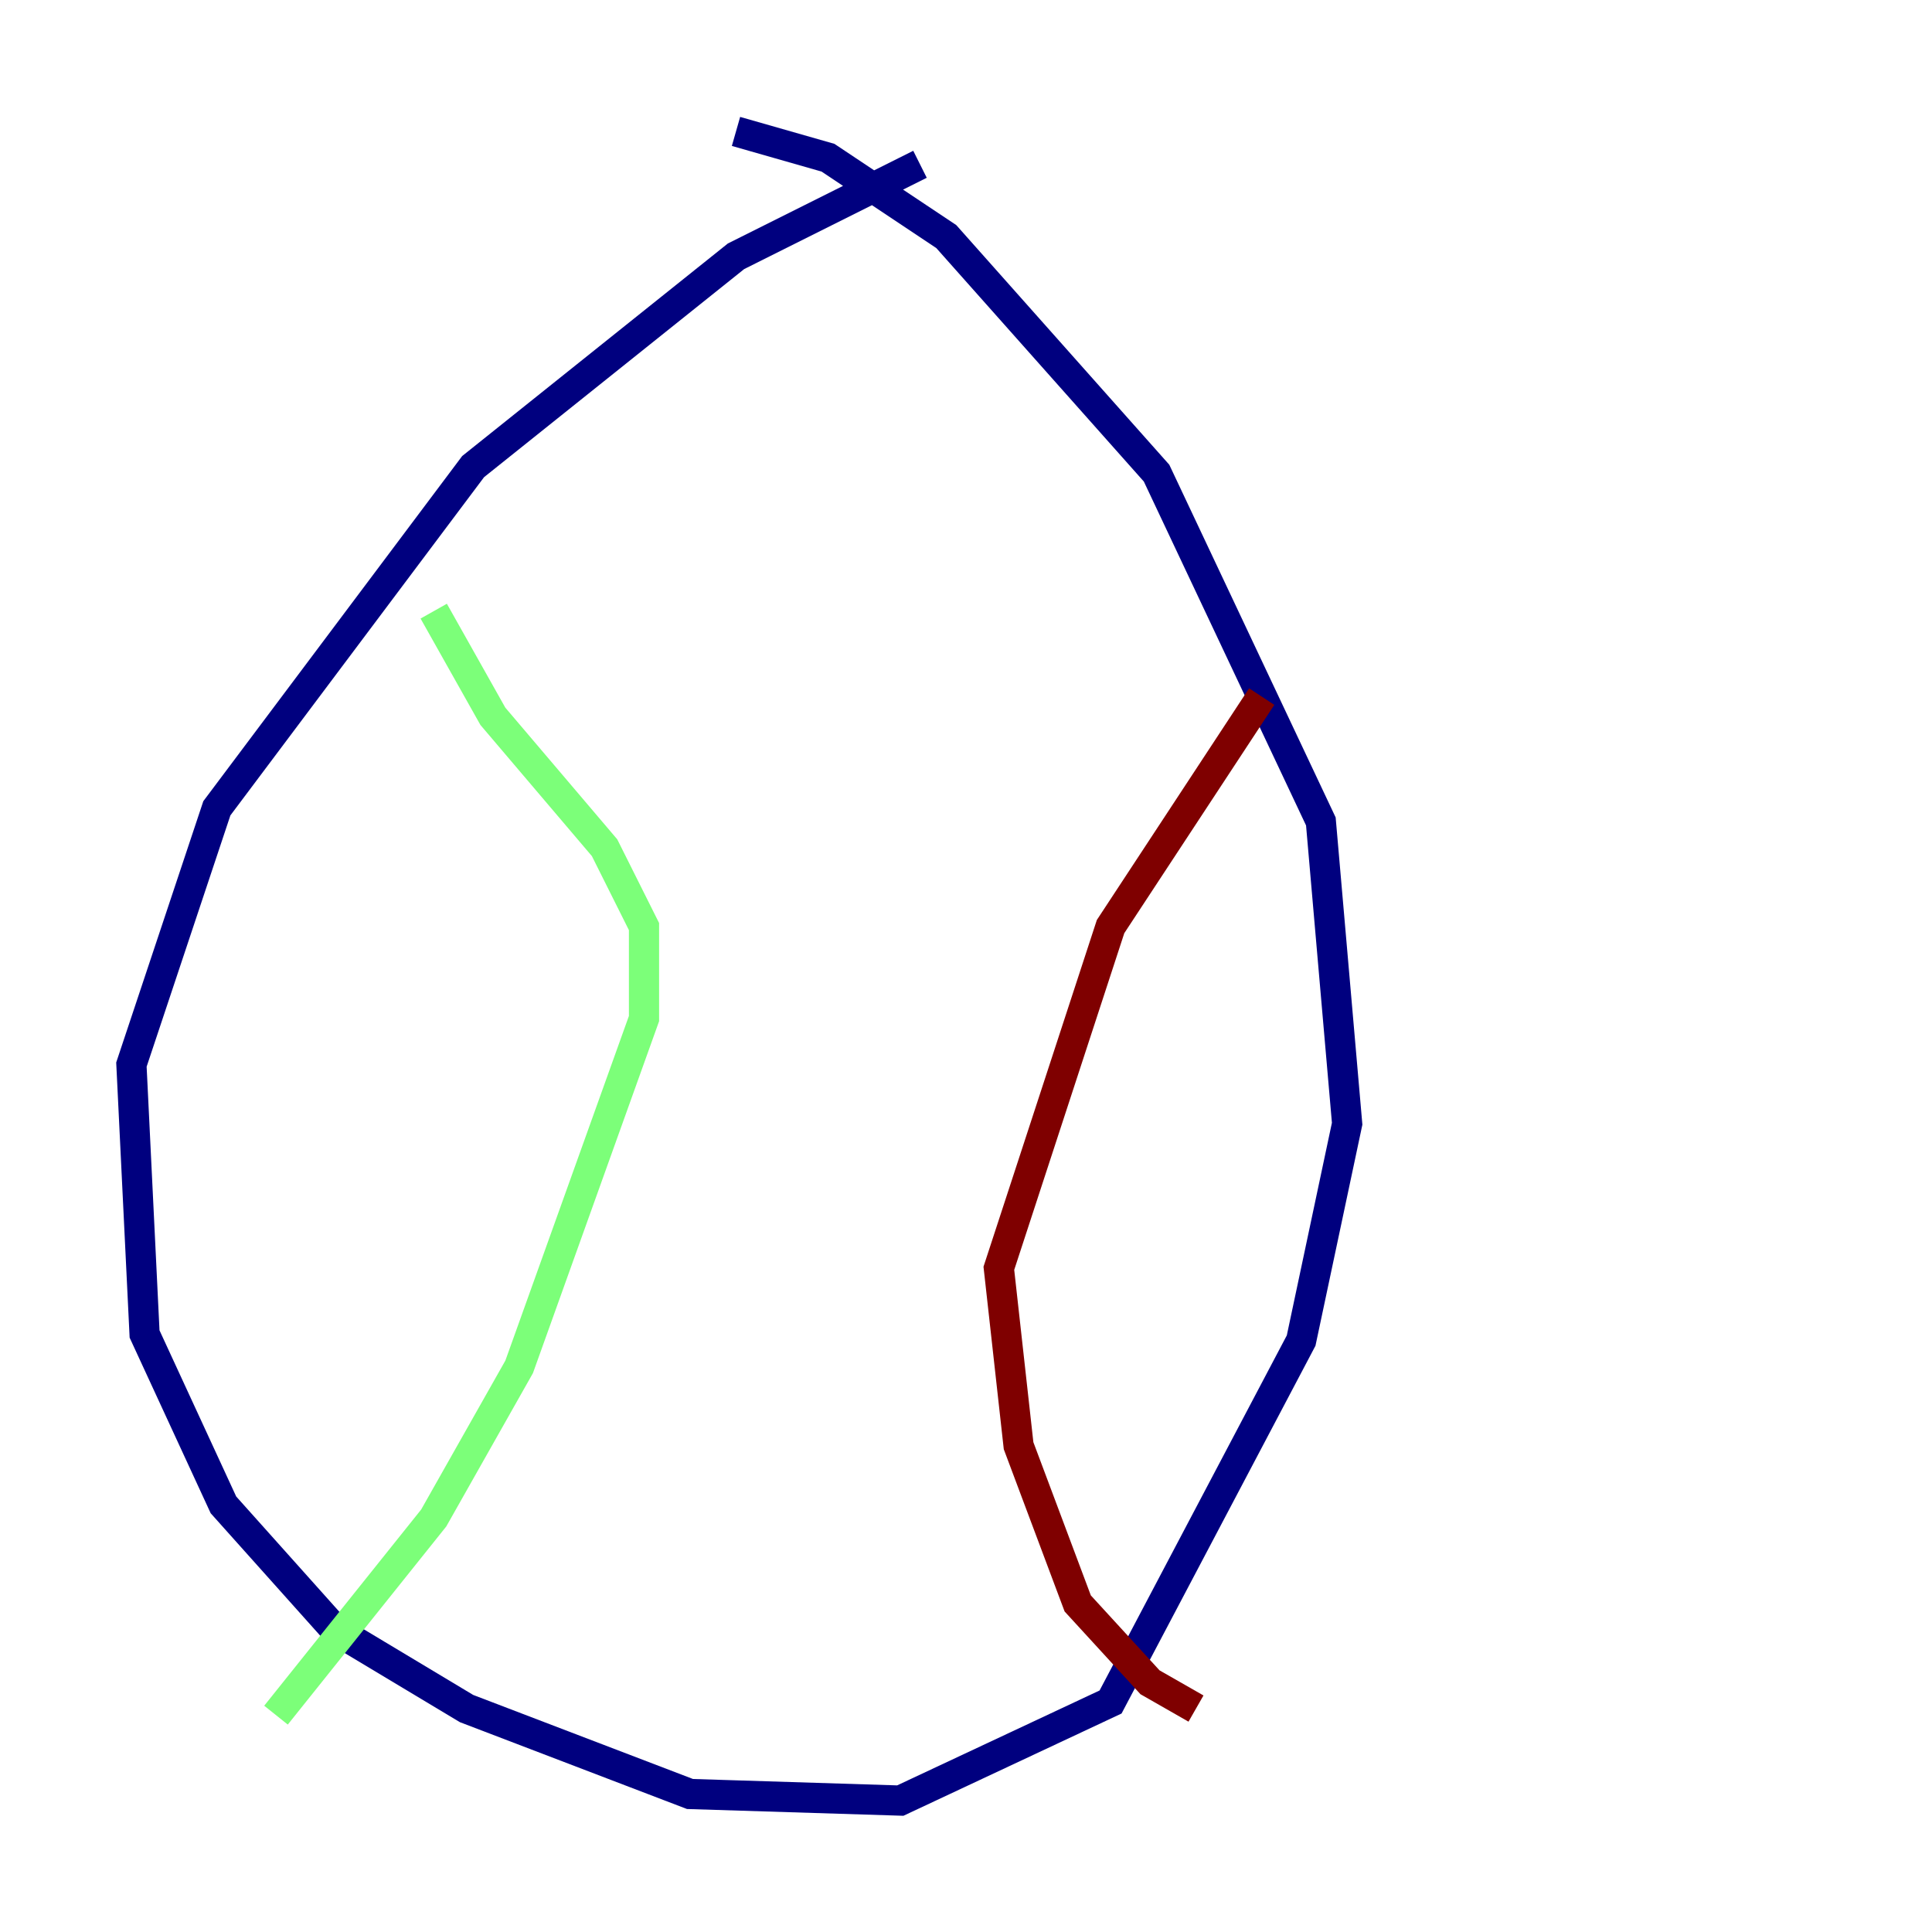 <?xml version="1.0" encoding="utf-8" ?>
<svg baseProfile="tiny" height="128" version="1.2" viewBox="0,0,128,128" width="128" xmlns="http://www.w3.org/2000/svg" xmlns:ev="http://www.w3.org/2001/xml-events" xmlns:xlink="http://www.w3.org/1999/xlink"><defs /><polyline fill="none" points="60.952,10.884 48.762,16.98 31.347,30.912 14.367,53.551 8.707,70.531 9.578,88.381 14.803,99.701 22.204,107.973 30.912,113.197 45.714,118.857 59.646,119.293 73.578,112.762 86.204,88.816 89.252,74.449 87.51,54.422 76.626,31.347 62.694,15.674 54.857,10.449 48.762,8.707" stroke="#00007f" stroke-width="2" /><polyline fill="none" points="28.735,40.49 32.653,47.456 40.054,56.163 42.667,61.388 42.667,67.483 34.395,90.558 28.735,100.571 18.286,113.633" stroke="#7cff79" stroke-width="2" /><polyline fill="none" points="83.592,46.15 73.578,61.388 66.177,84.027 67.483,95.782 71.401,106.231 76.191,111.456 79.238,113.197" stroke="#7f0000" stroke-width="2" /></svg>
